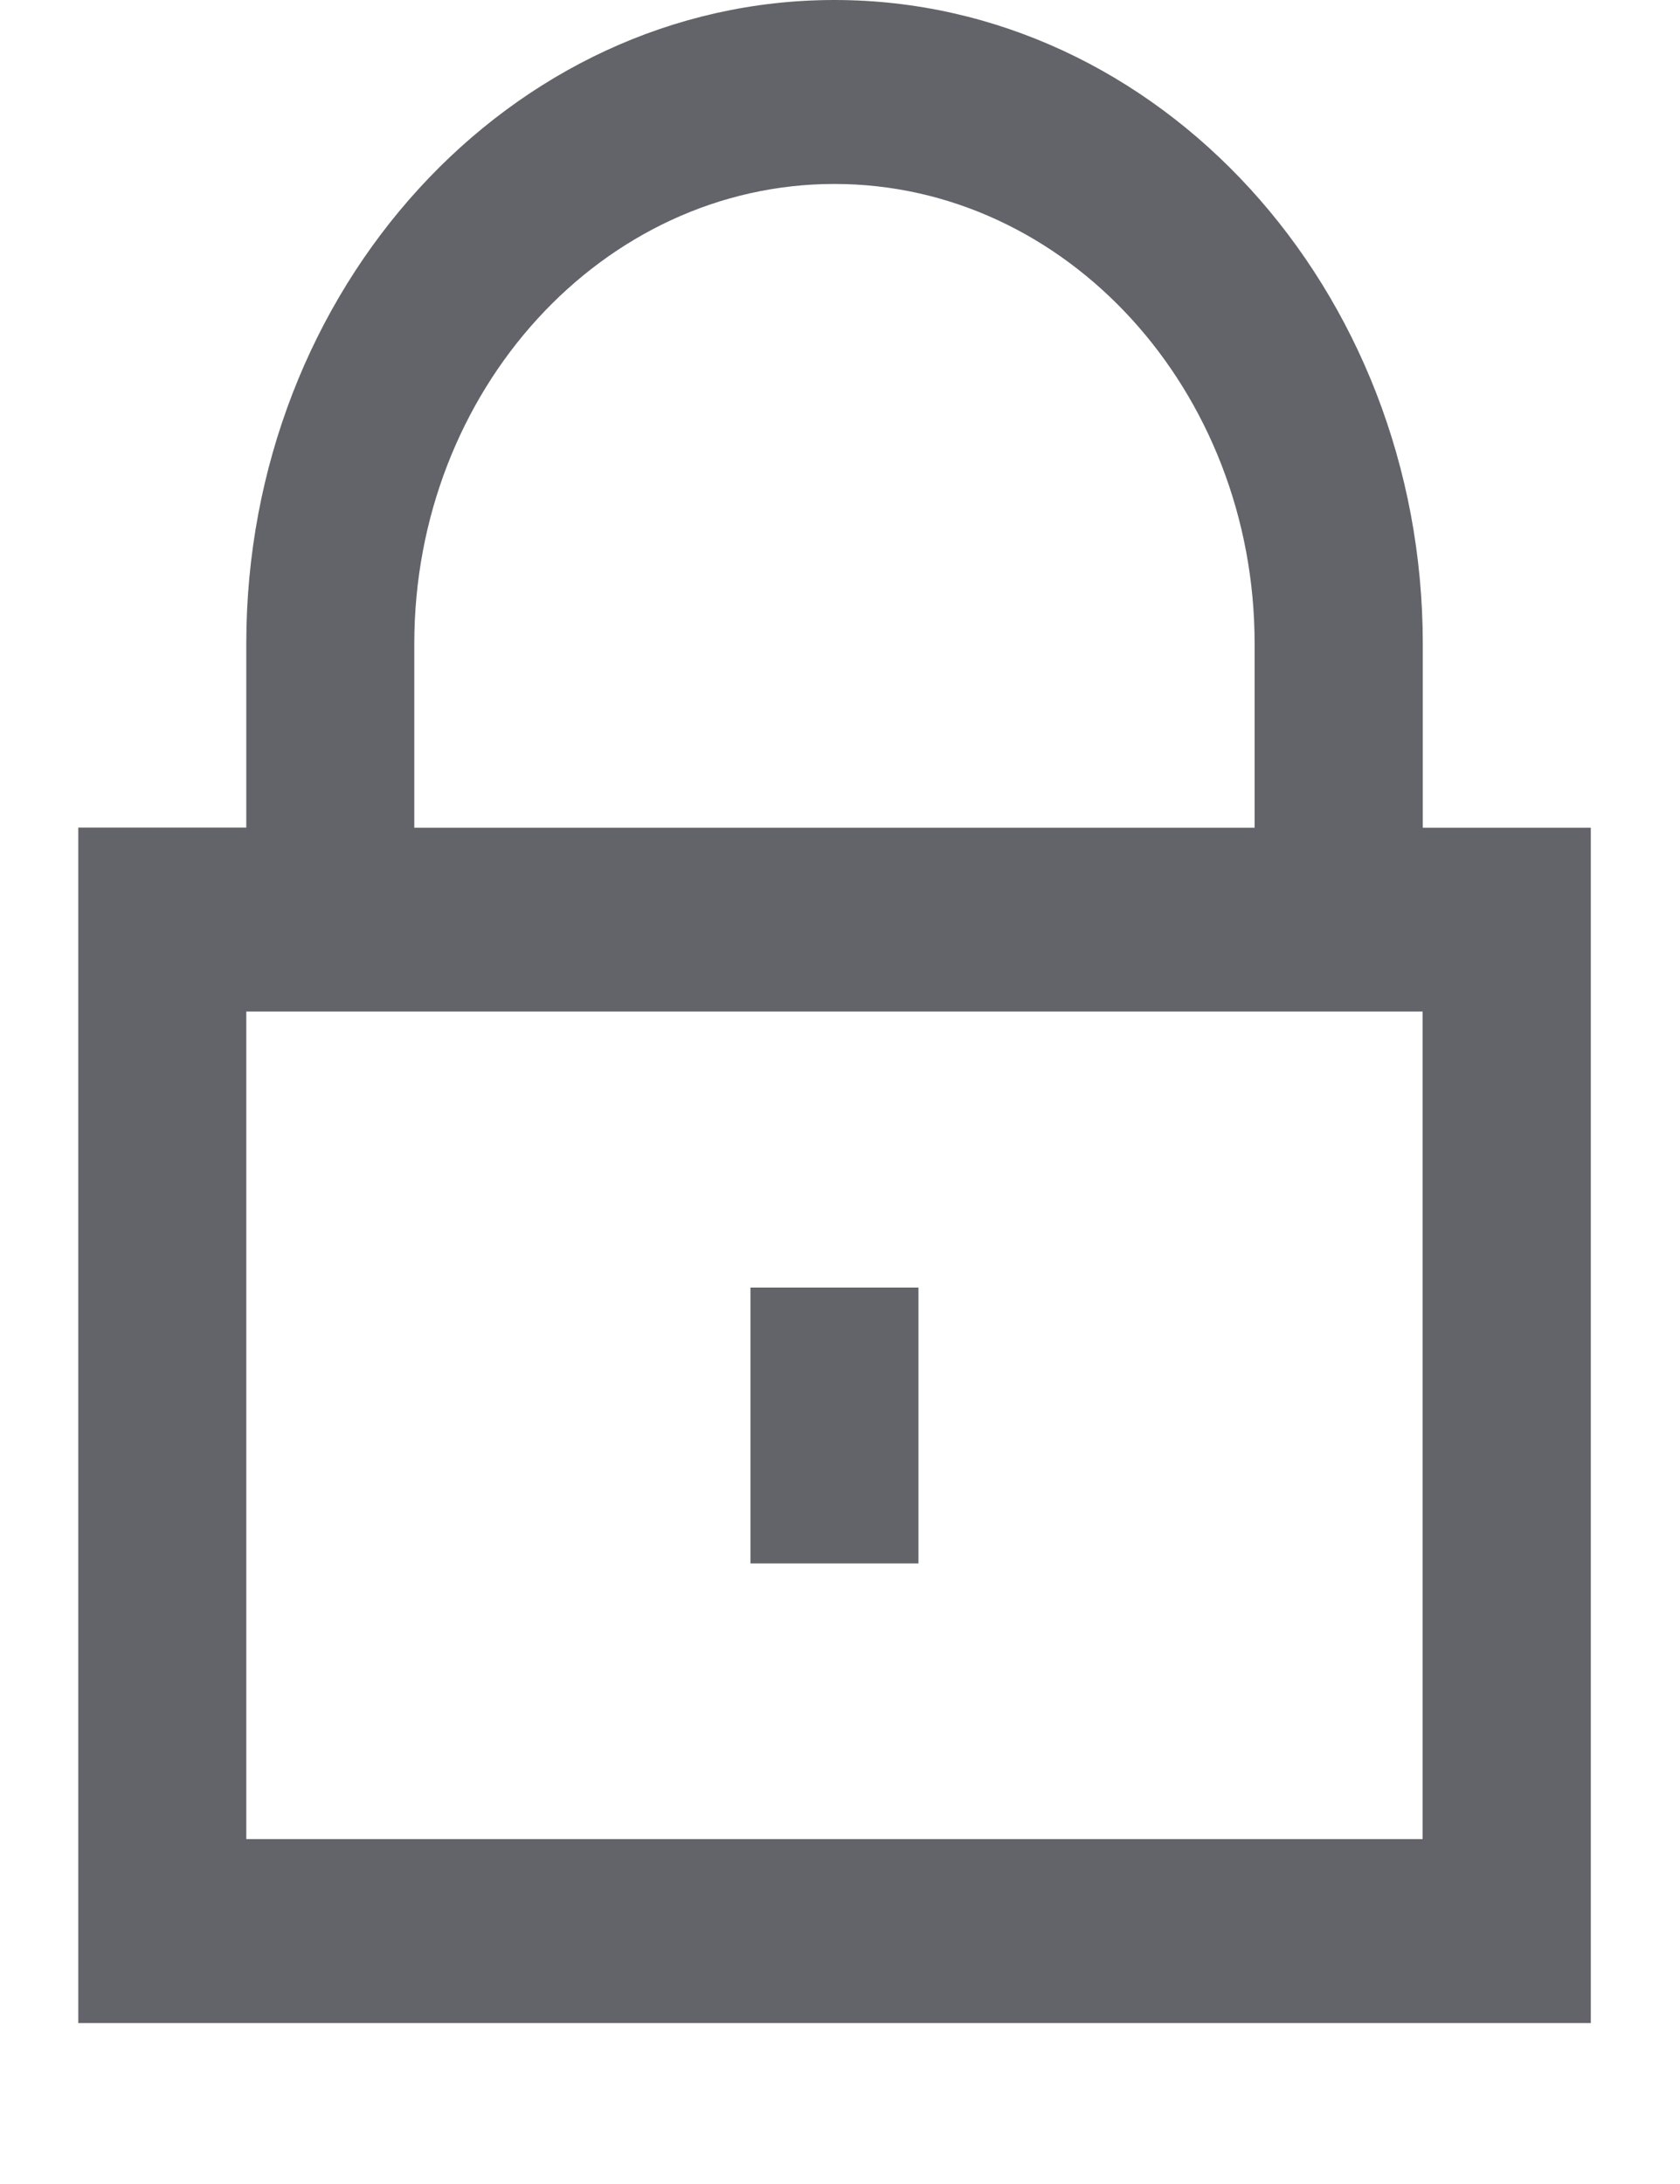 <svg width="10" height="13" viewBox="0 0 10 13" fill="none" xmlns="http://www.w3.org/2000/svg">
<path fill-rule="evenodd" clip-rule="evenodd" d="M1.466 3.831C1.466 1.719 3.037 0 4.967 0C6.897 0 8.468 1.72 8.469 3.832V4.927H9.469V12.042H0.466V4.926H1.466V3.831ZM4.967 1.095C3.588 1.095 2.466 2.323 2.466 3.832V4.927H7.468V3.832C7.468 2.324 6.346 1.095 4.967 1.095ZM1.466 6.021V10.947H8.468V6.021H1.466ZM4.467 7.664H5.467V9.306H4.467V7.664Z" fill="#626469"/>
</svg>
